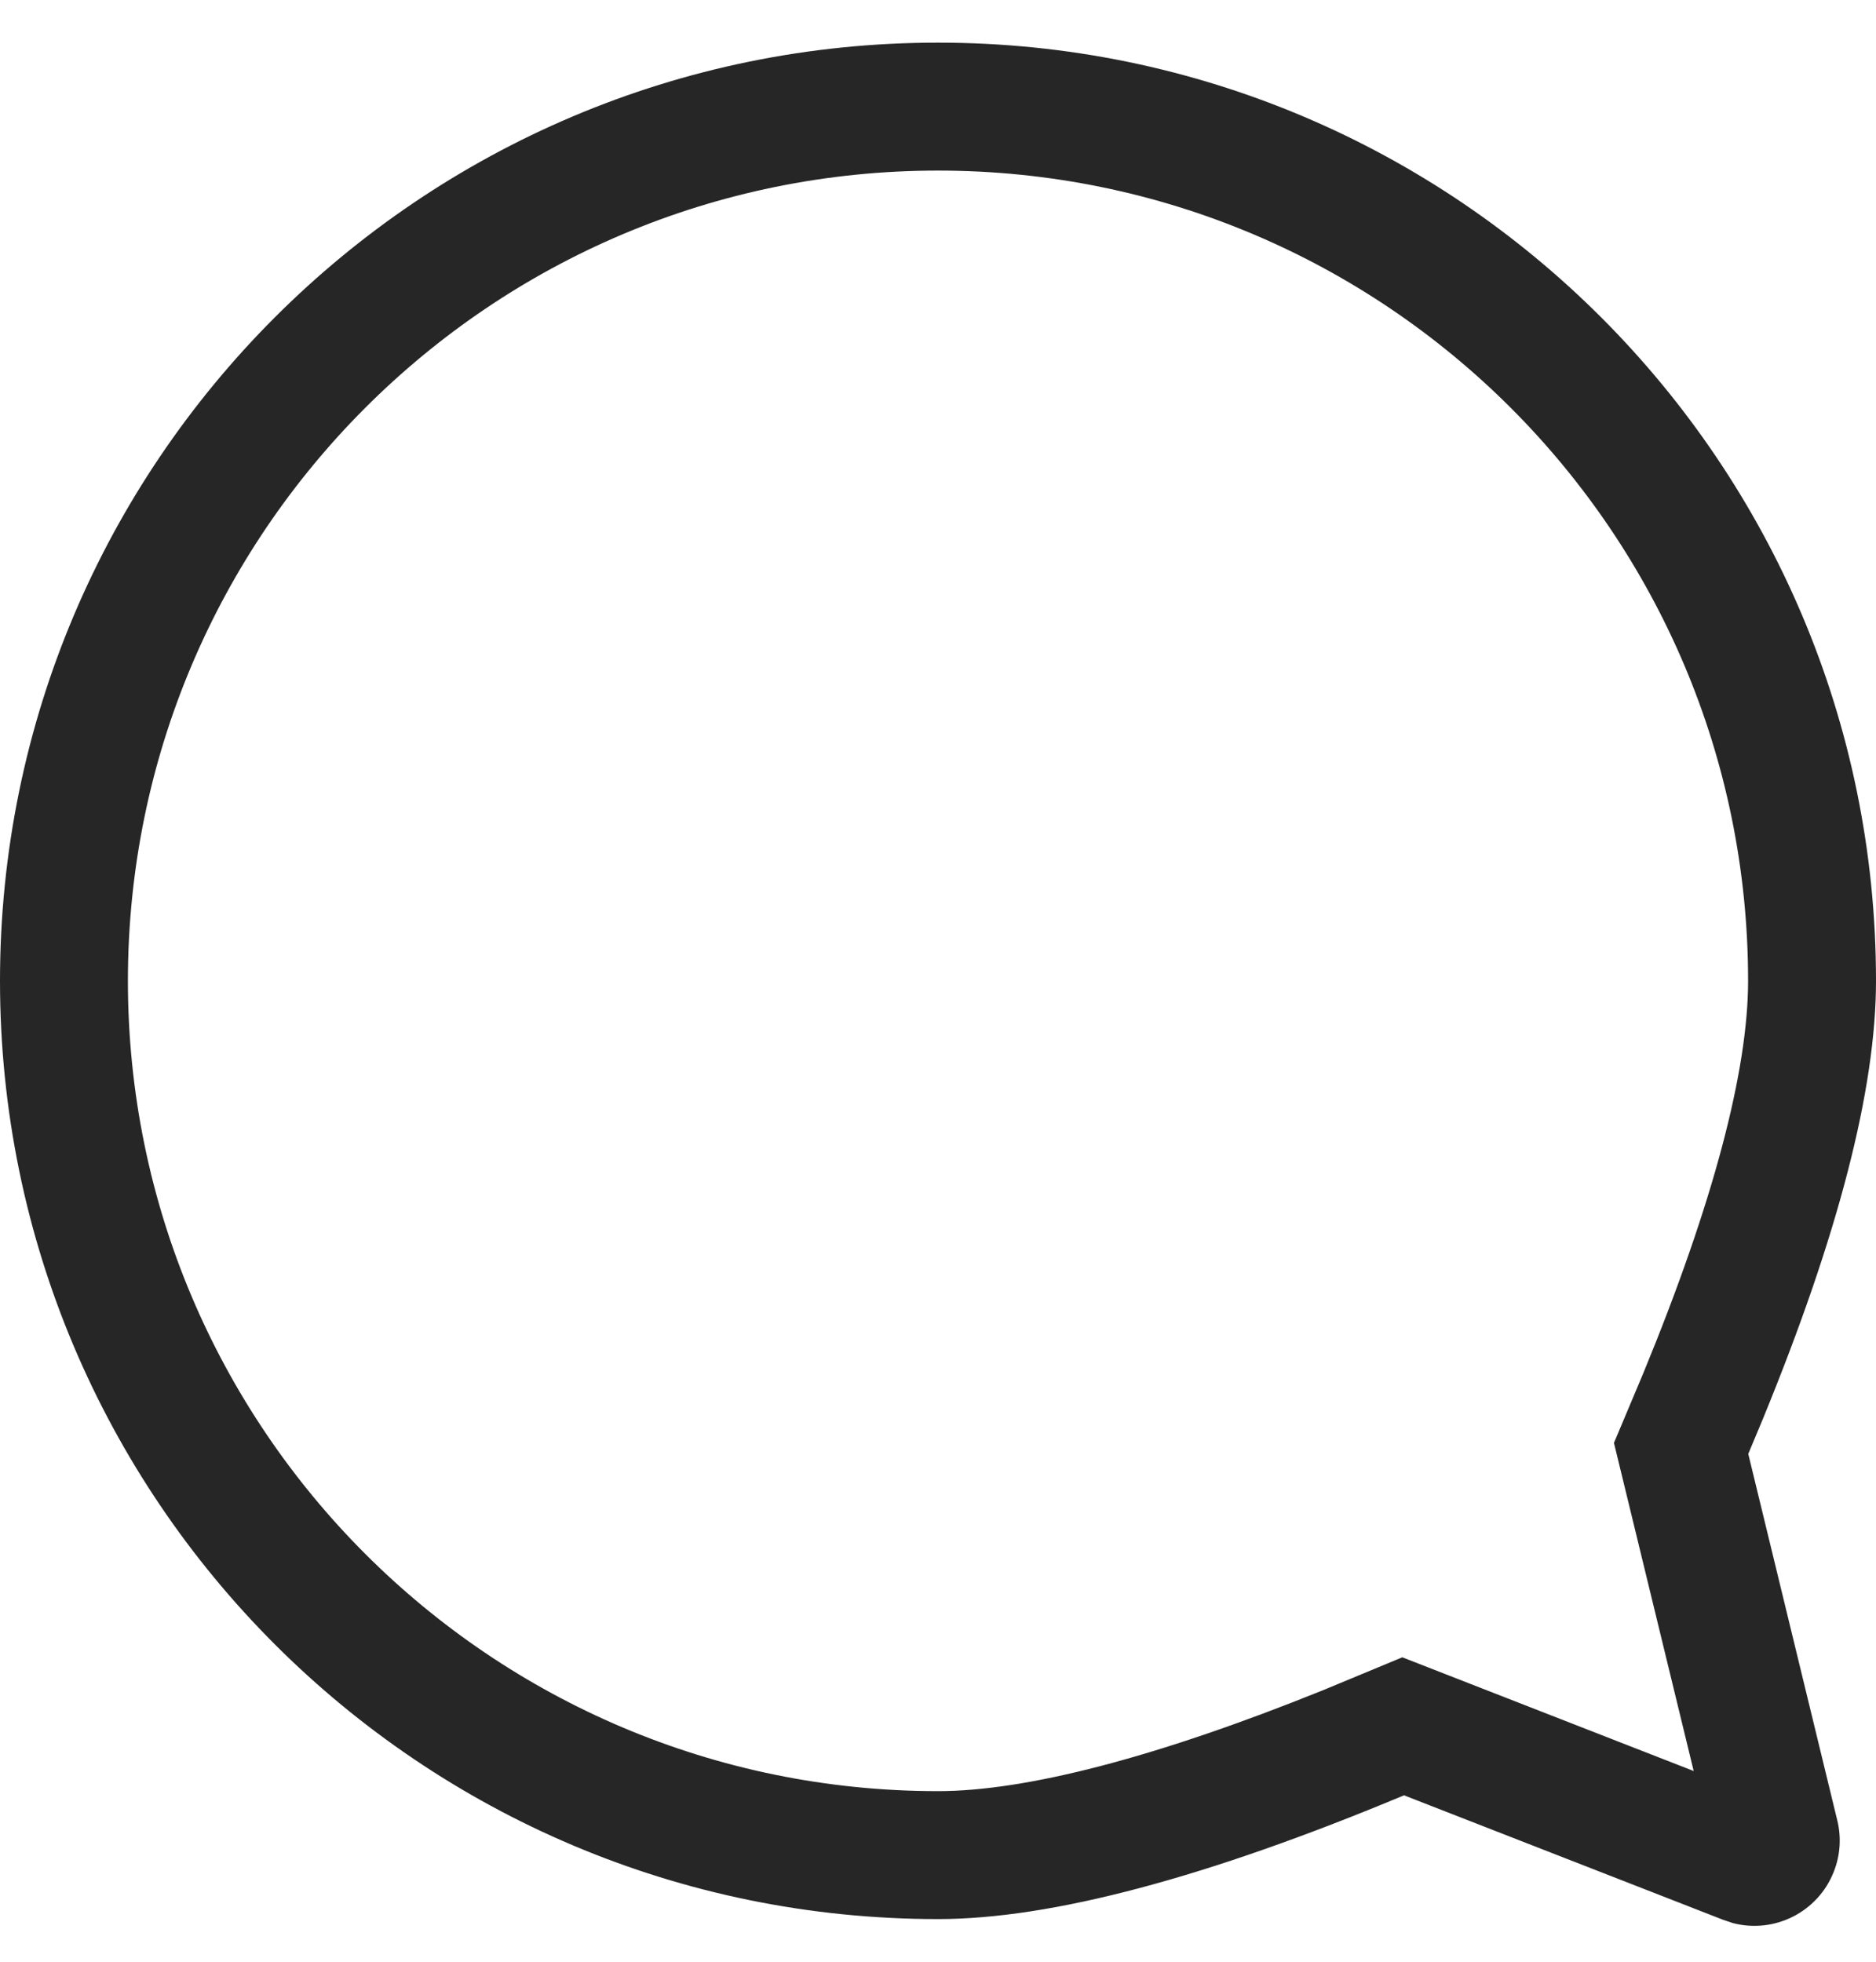 <svg width="22" height="23" viewBox="0 0 22 23" fill="none" xmlns="http://www.w3.org/2000/svg">
<path fill-rule="evenodd" clip-rule="evenodd" d="M22 11.5C22 5.425 17.075 0.5 11 0.5C4.925 0.5 0 5.425 0 11.5C0 17.575 4.925 22.5 11 22.5C12.326 22.5 14.148 22.016 16.465 21.049L20.211 22.51L20.322 22.547C20.807 22.674 21.32 22.42 21.506 21.942C21.581 21.751 21.595 21.542 21.546 21.343L20.502 17.046L20.673 16.637C21.558 14.481 22 12.769 22 11.5ZM19.271 16.1L18.927 16.917L19.862 20.764L16.445 19.431L15.512 19.818C13.544 20.612 12.024 21 11 21C5.753 21 1.5 16.747 1.5 11.5C1.5 6.253 5.753 2 11 2C16.247 2 20.5 6.253 20.5 11.5C20.5 12.546 20.097 14.095 19.271 16.1Z" fill="#262626"/>
</svg>
